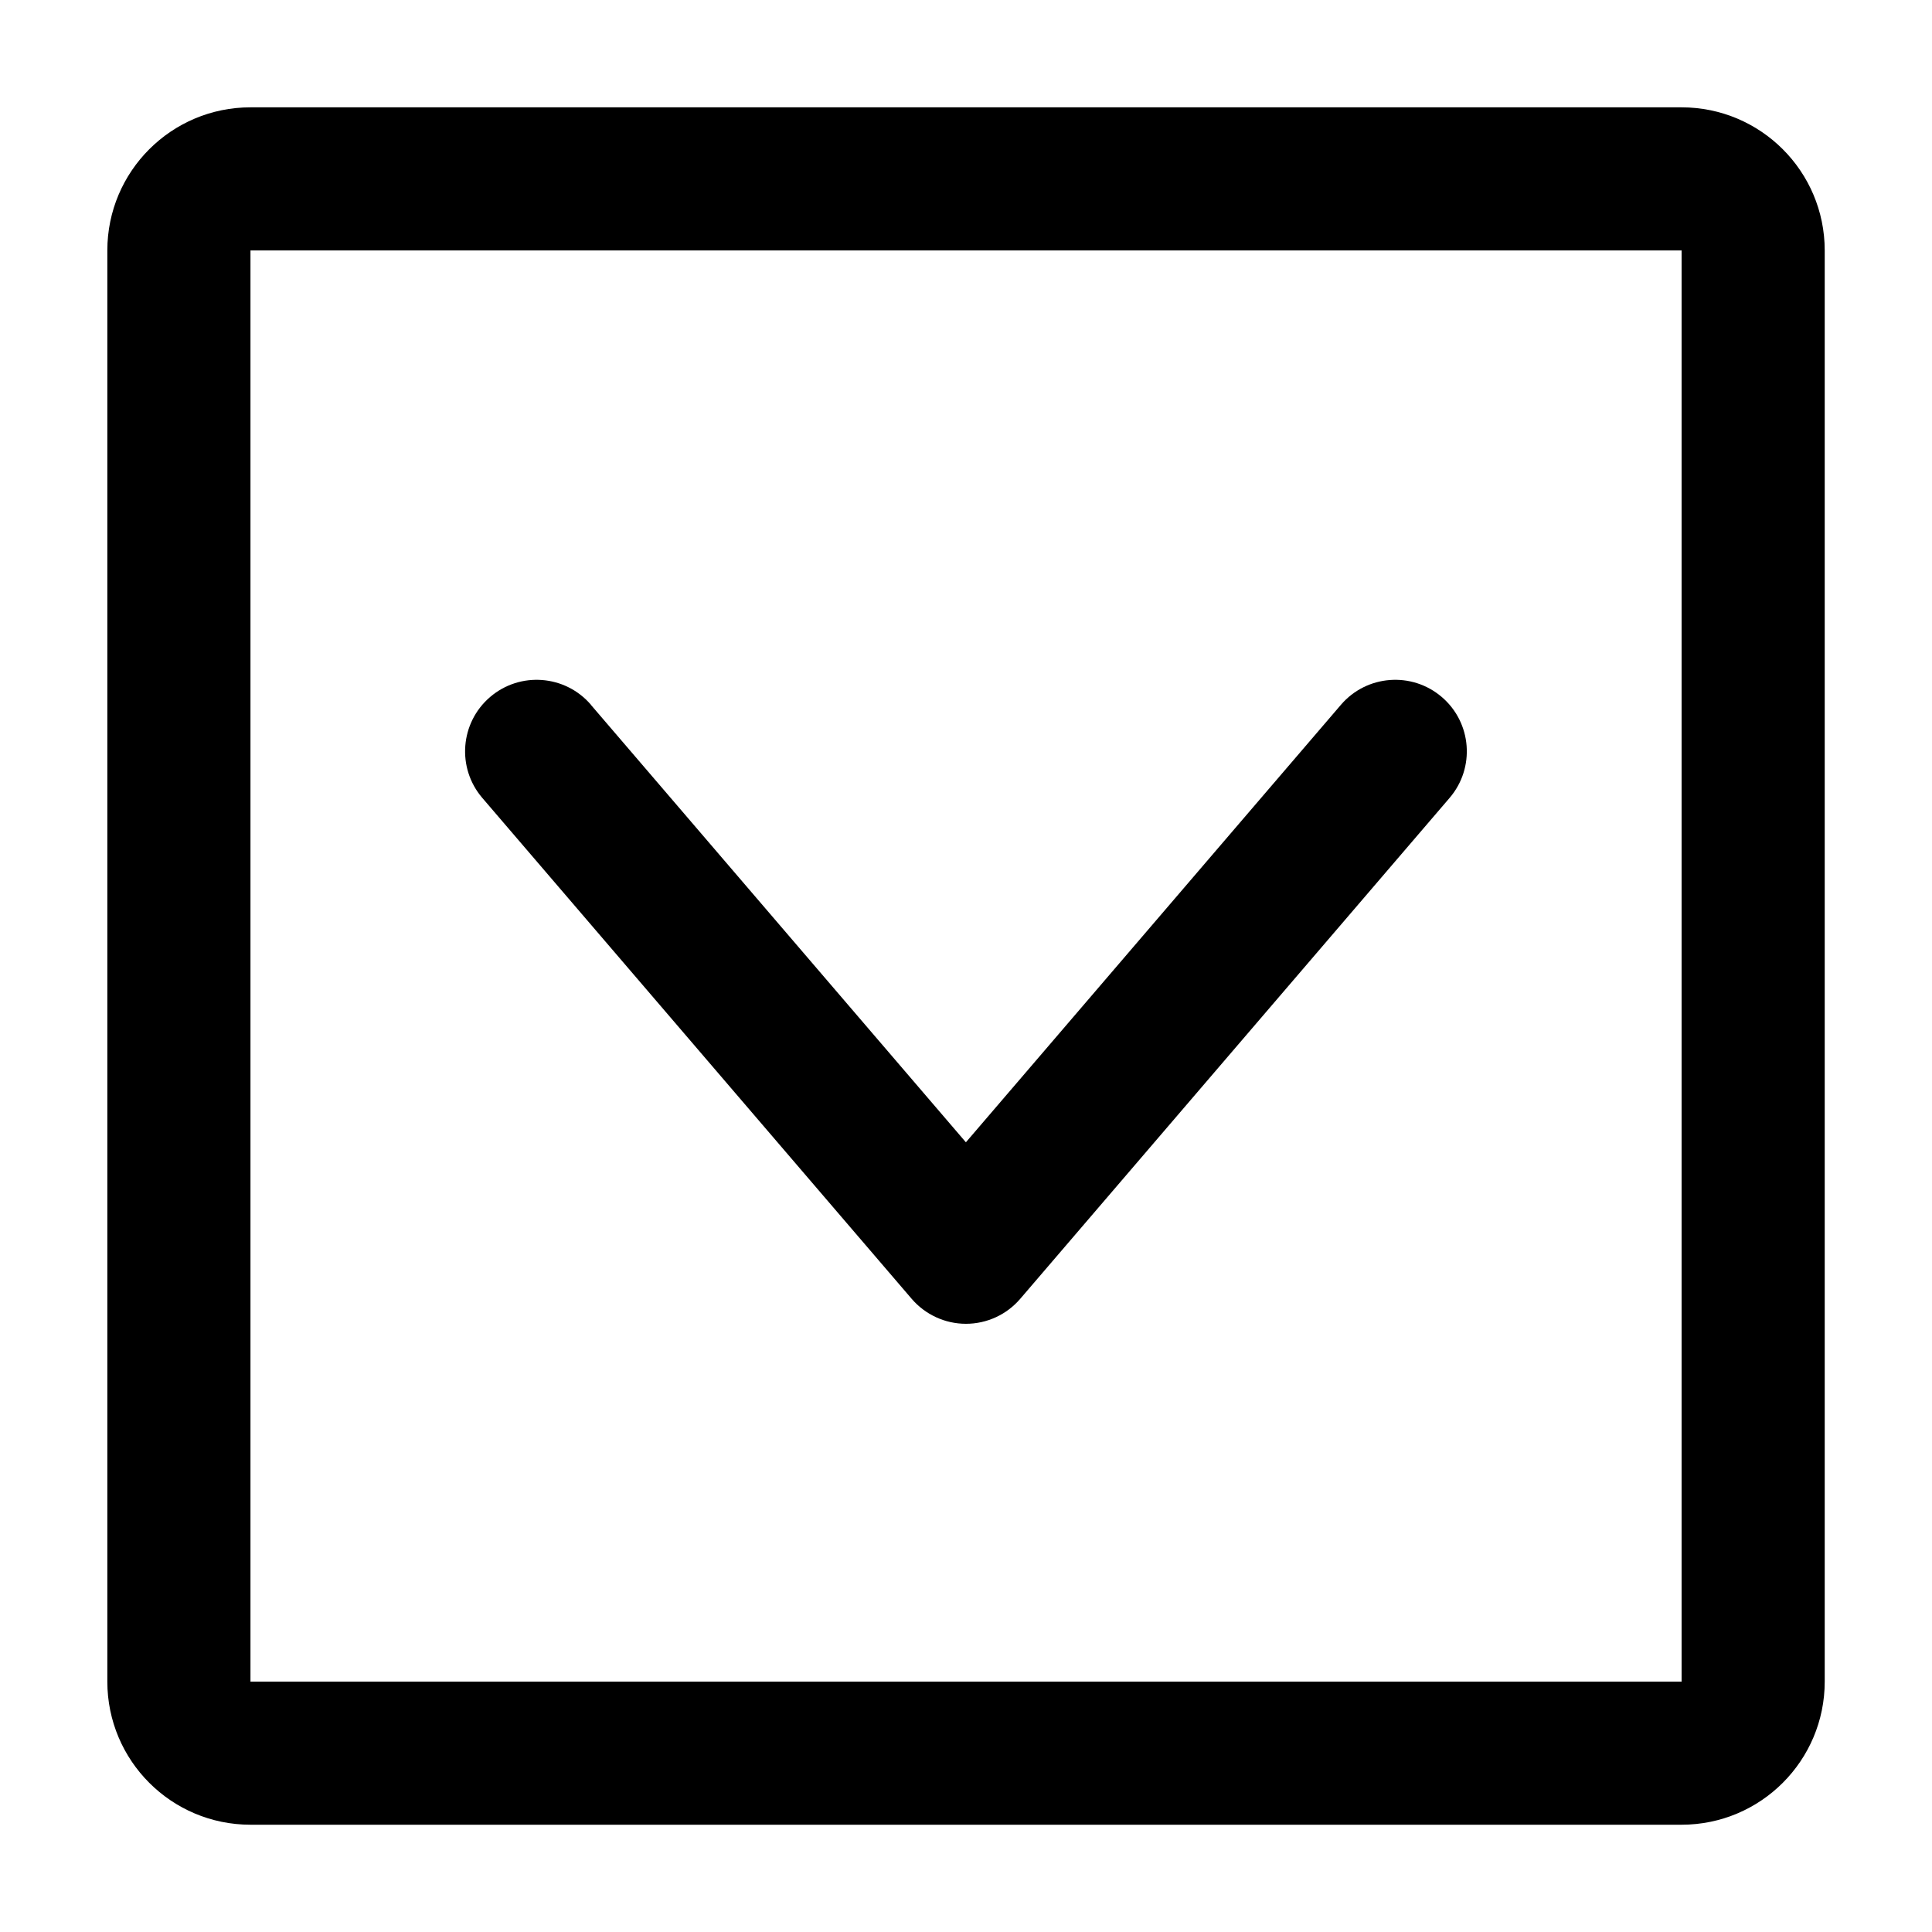 <svg width="36" height="36" xmlns="http://www.w3.org/2000/svg"><path d="m4.667,4.667l26.667,0l0,26.667l-26.667,0l0,-26.667zm-2.667,0c0,-1.473 1.194,-2.667 2.667,-2.667l26.667,0c1.473,0 2.667,1.194 2.667,2.667l0,26.667c0,1.473 -1.194,2.667 -2.667,2.667l-26.667,0c-1.473,0 -2.667,-1.194 -2.667,-2.667l0,-26.667zm9.012,8.466c-0.479,-0.559 -1.321,-0.624 -1.88,-0.145c-0.559,0.479 -0.624,1.321 -0.145,1.88l8,9.333c0.253,0.295 0.623,0.466 1.012,0.466c0.389,0 0.759,-0.17 1.012,-0.466l8,-9.333c0.479,-0.559 0.415,-1.401 -0.145,-1.88c-0.559,-0.479 -1.401,-0.414 -1.88,0.145l-6.988,8.152l-6.988,-8.152z" clip-rule="evenodd" fill-rule="evenodd"/></svg>
